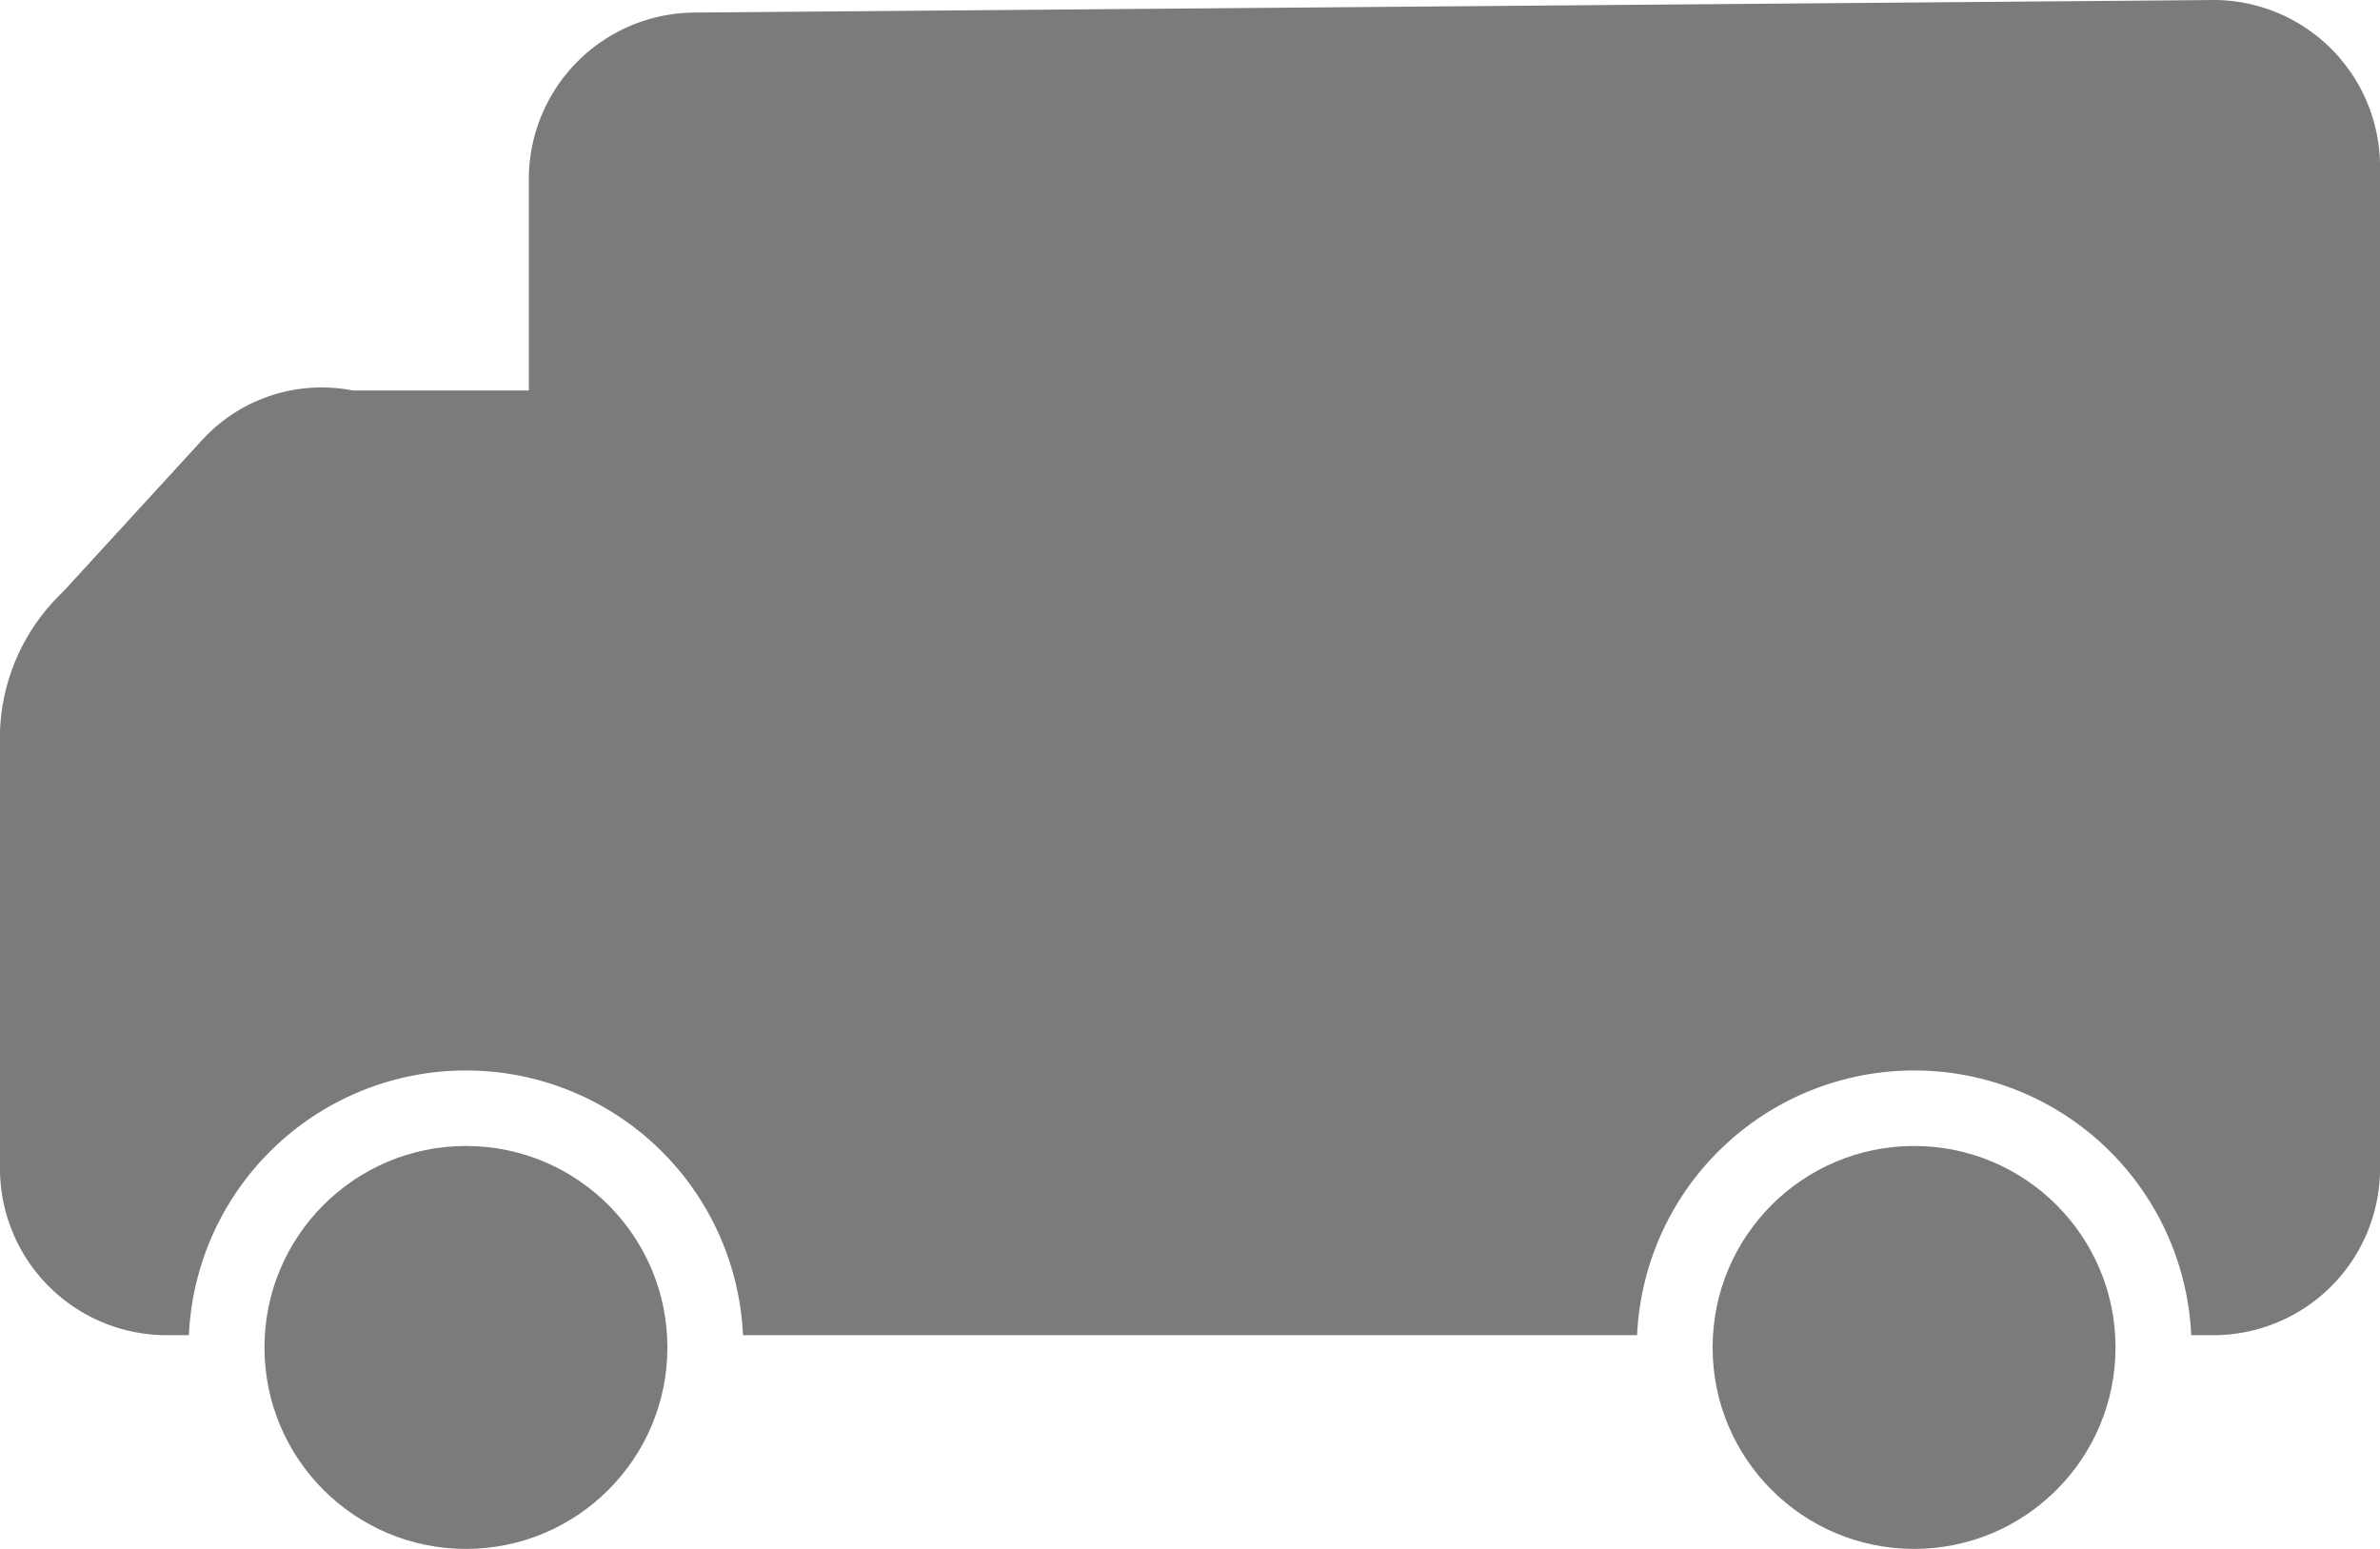<svg xmlns="http://www.w3.org/2000/svg" viewBox="4664.778 3615 24.585 16">
  <defs>
    <style>
      .cls-1 {
        fill: #7b7b7b;
      }
    </style>
  </defs>
  <g id="standard-normal" transform="translate(4664.778 3615.1)">
    <path id="Path_40" data-name="Path 40" class="cls-1" d="M2.081,4.453.65,6.014A2.089,2.089,0,0,0,0,7.445V12H0a1.722,1.722,0,0,0,1.691,1.691h.26a2.865,2.865,0,0,1,5.724,0h9.236a2.865,2.865,0,0,1,5.724,0h.26A1.722,1.722,0,0,0,24.585,12V1.591A1.722,1.722,0,0,0,22.894-.1L7.154.03A1.722,1.722,0,0,0,5.463,1.721V3.933H3.642A1.673,1.673,0,0,0,2.081,4.453Z" transform="translate(0 0)"/>
    <ellipse id="Ellipse_42" data-name="Ellipse 42" class="cls-1" cx="2.081" cy="2.081" rx="2.081" ry="2.081" transform="translate(17.691 11.737)"/>
    <ellipse id="Ellipse_43" data-name="Ellipse 43" class="cls-1" cx="2.081" cy="2.081" rx="2.081" ry="2.081" transform="translate(2.732 11.737)"/>
  </g>
</svg>
